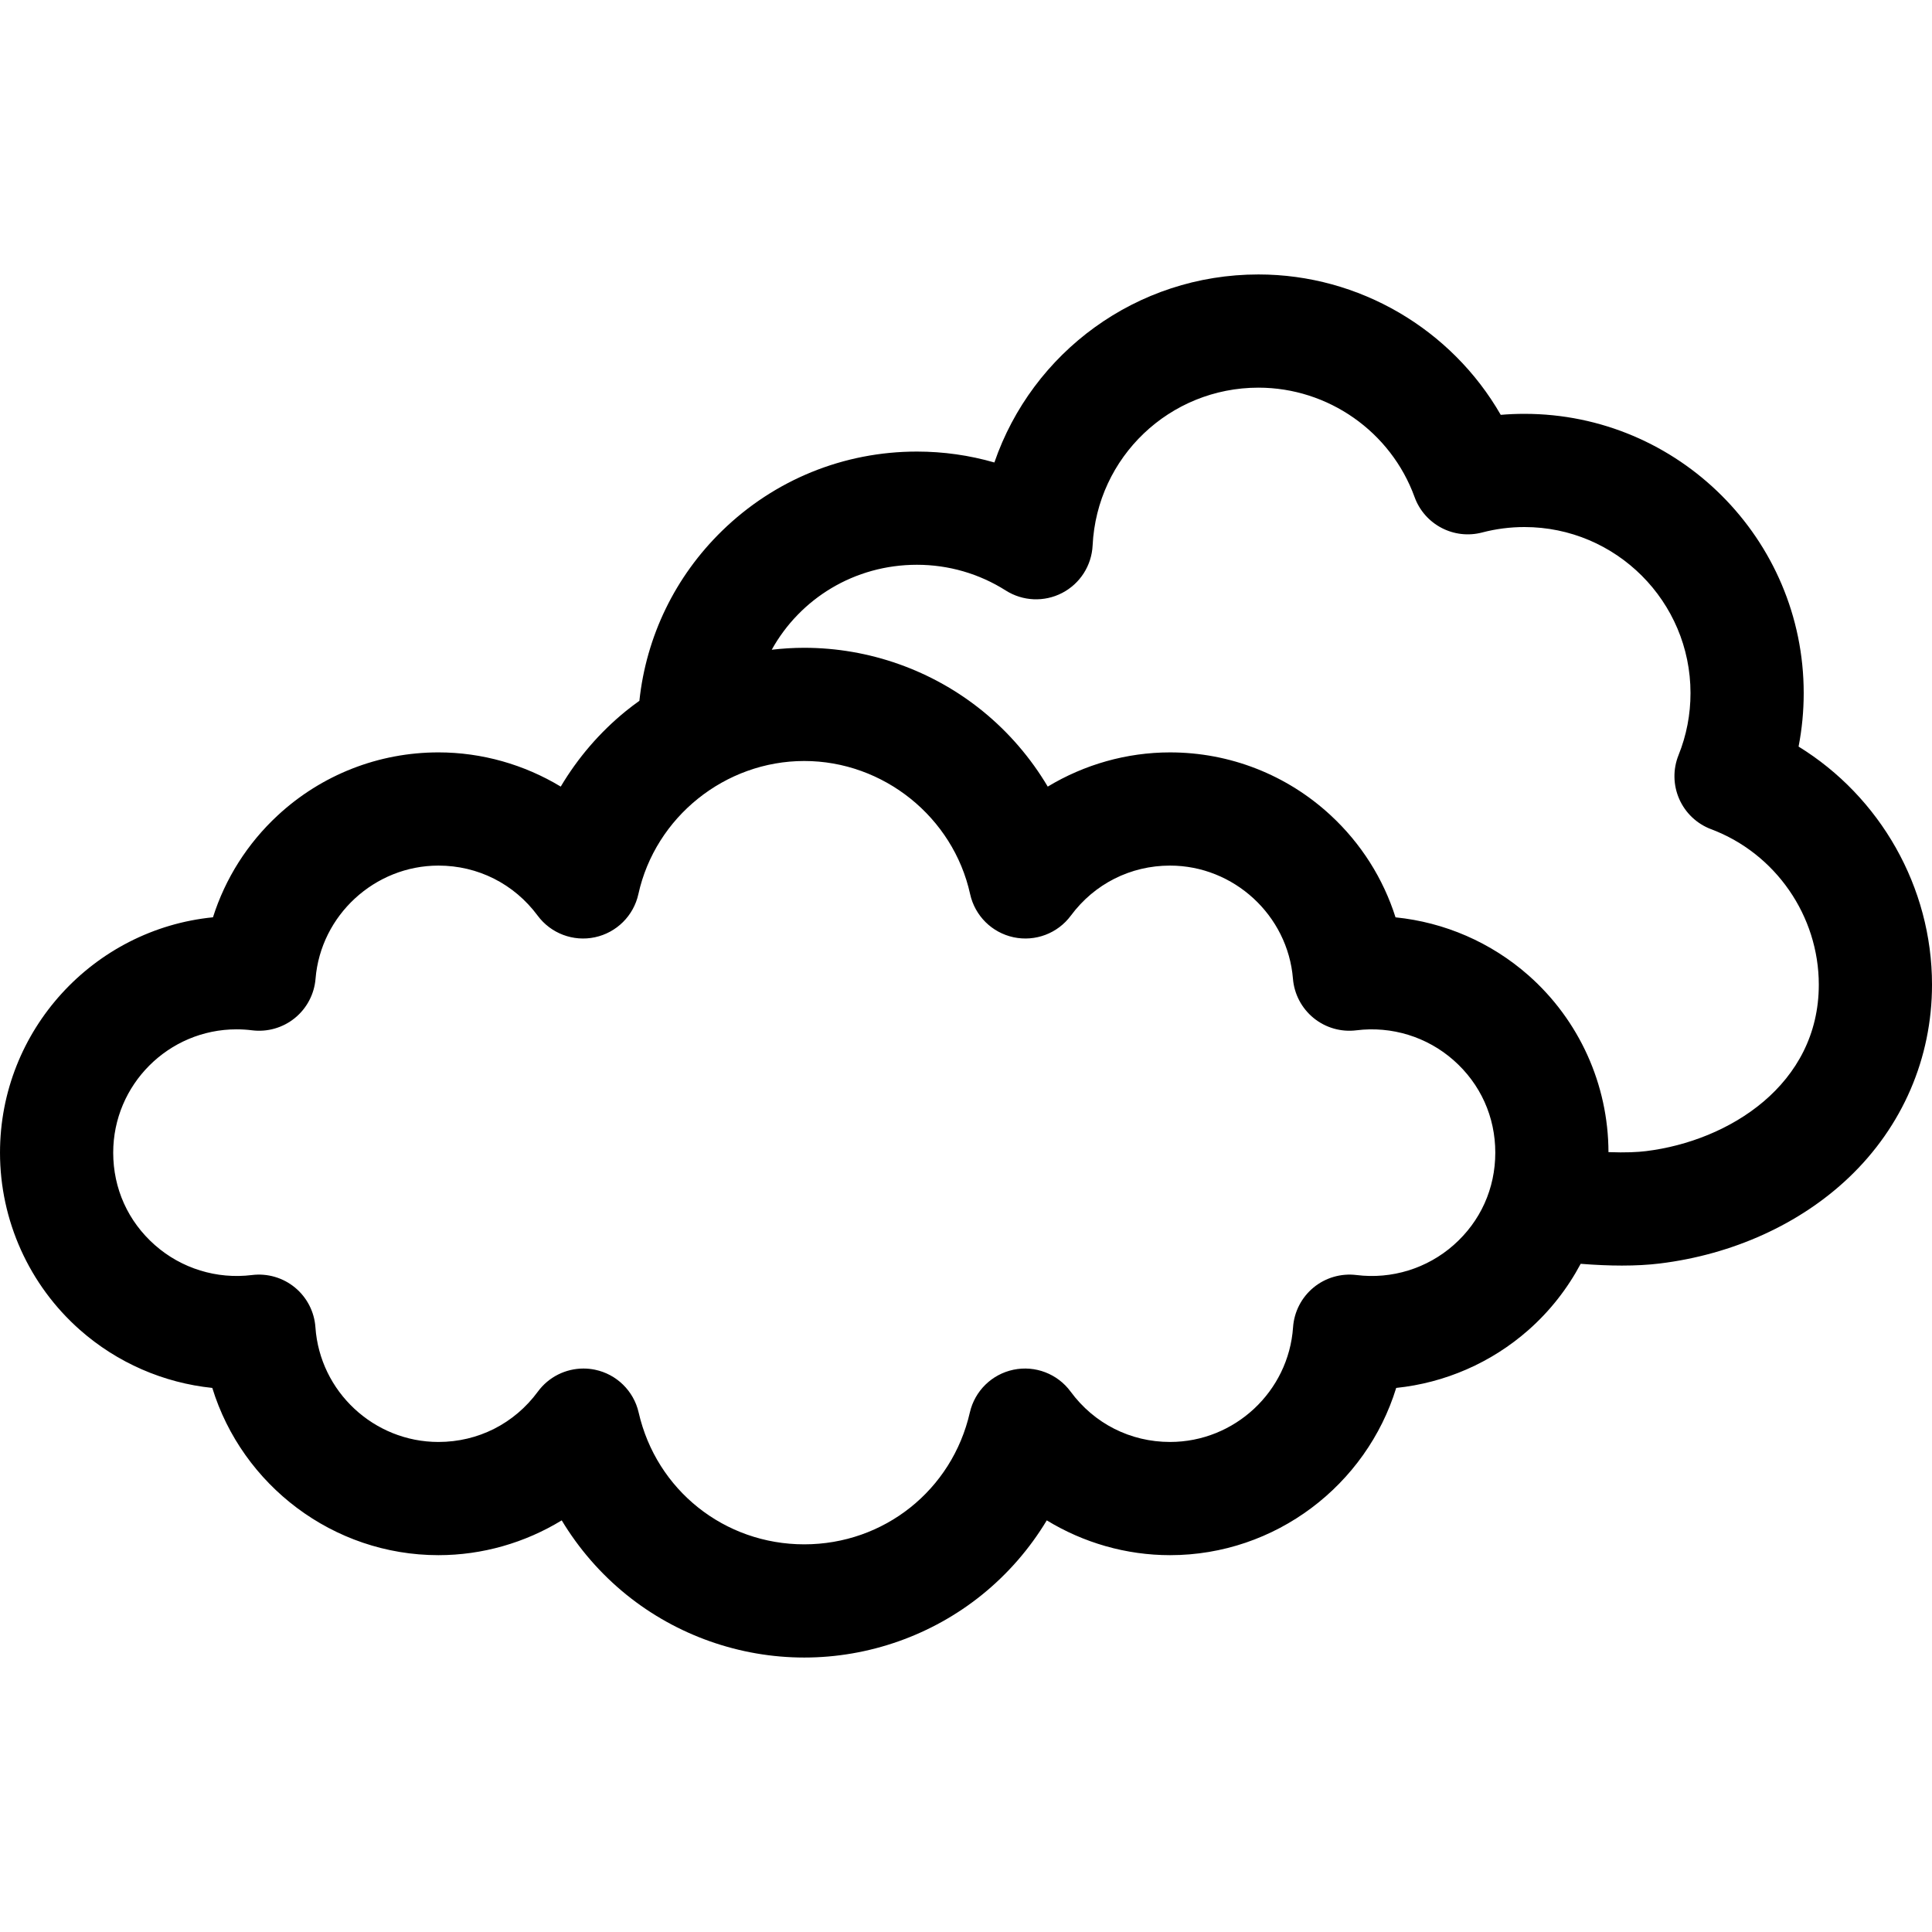 <svg id="Layer_1" enable-background="new 0 0 512 512" height="512" viewBox="0 0 512 512" width="512" xmlns="http://www.w3.org/2000/svg"><path d="m476.642 197.851c.903-4.644 1.358-9.38 1.358-14.179 0-40.804-33.196-74-74-74-2.103 0-4.201.089-6.29.266-13.029-22.669-37.479-37.205-64.21-37.205-32.344 0-59.958 20.692-69.979 49.829-6.627-1.91-13.527-2.891-20.521-2.891-19.401 0-37.738 7.455-51.633 20.99-12.456 12.134-20.104 27.964-21.926 45.067-1.227.879-2.438 1.782-3.612 2.738-6.906 5.617-12.731 12.416-17.228 19.993-9.677-5.841-20.885-9.067-32.409-9.067-15.846 0-30.971 5.928-42.589 16.691-8.047 7.455-13.916 16.76-17.165 27.011-31.641 3.145-56.438 29.919-56.438 62.375 0 17.961 7.719 35.081 21.176 46.967 9.883 8.729 22.182 14.043 35.083 15.379 7.912 25.727 31.985 44.321 59.934 44.321 11.634 0 22.934-3.282 32.667-9.222 4.51 7.484 10.321 14.194 17.186 19.735 13.275 10.716 29.998 16.617 47.086 16.617s33.811-5.901 47.086-16.617c6.865-5.541 12.676-12.251 17.186-19.735 9.733 5.939 21.034 9.222 32.667 9.222 27.948 0 52.022-18.594 59.934-44.321 12.899-1.336 25.2-6.65 35.083-15.378 5.677-5.014 10.318-10.967 13.804-17.514 3.911.307 7.565.467 10.932.467 3.667 0 7.005-.183 9.997-.548 19.38-2.37 37.188-10.461 50.145-22.784 14.209-13.513 22.034-31.662 22.034-51.105 0-25.912-13.77-49.812-35.358-63.102zm-91.413 132.101c-7.031 6.211-16.413 9.108-25.739 7.946-4.089-.506-8.208.688-11.389 3.307-3.181 2.62-5.144 6.434-5.428 10.545-1.176 17.039-15.496 30.385-32.601 30.385-10.506 0-20.11-4.865-26.35-13.347-3.477-4.726-9.389-6.989-15.133-5.798-5.744 1.193-10.266 5.625-11.573 11.344-4.701 20.567-22.746 34.932-43.883 34.932s-39.183-14.364-43.883-34.931c-1.307-5.719-5.829-10.152-11.573-11.345-1.017-.211-2.039-.314-3.052-.314-4.709 0-9.22 2.223-12.081 6.112-6.24 8.482-15.845 13.348-26.351 13.348-17.105 0-31.425-13.347-32.601-30.385-.284-4.111-2.247-7.925-5.428-10.545-3.181-2.621-7.3-3.814-11.389-3.308-9.325 1.161-18.707-1.736-25.738-7.946-7.118-6.286-11.037-14.981-11.037-24.483 0-18.022 14.662-32.684 32.683-32.684 1.375 0 2.762.086 4.121.257 4.058.507 8.151-.662 11.327-3.243s5.159-6.347 5.491-10.425c1.367-16.813 15.674-29.982 32.571-29.982 10.461 0 20.041 4.831 26.283 13.254 3.5 4.723 9.436 6.967 15.185 5.738 5.749-1.228 10.25-5.701 11.515-11.441 4.503-20.438 22.99-35.271 43.957-35.271s39.453 14.833 43.957 35.271c1.265 5.741 5.766 10.213 11.515 11.441 5.75 1.228 11.685-1.016 15.185-5.738 6.242-8.423 15.822-13.254 26.283-13.254 16.897 0 31.205 13.17 32.571 29.982.332 4.078 2.315 7.844 5.49 10.425s7.27 3.752 11.327 3.243c9.333-1.166 18.72 1.723 25.758 7.935 7.124 6.287 11.047 14.985 11.047 24.492-.001 9.502-3.92 18.197-11.037 24.483zm50.95-24.889c-2.118.259-5.302.439-9.918.261-.042-17.919-7.758-34.985-21.194-46.841-9.926-8.759-22.283-14.074-35.239-15.379-3.249-10.255-9.118-19.563-17.168-27.021-11.618-10.764-26.743-16.691-42.589-16.691-11.523 0-22.731 3.227-32.409 9.067-4.496-7.577-10.321-14.376-17.228-19.993-13.314-10.83-30.114-16.794-47.303-16.794-2.888 0-5.763.183-8.614.514 7.489-13.503 21.861-22.515 38.482-22.515 8.37 0 16.507 2.357 23.534 6.817 4.511 2.863 10.202 3.11 14.943.652 4.742-2.459 7.818-7.254 8.078-12.589 1.139-23.449 20.442-41.818 43.946-41.818 18.455 0 35.083 11.65 41.375 28.989 2.645 7.288 10.406 11.358 17.91 9.391 3.642-.957 7.416-1.441 11.215-1.441 24.262 0 44 19.738 44 44 0 5.682-1.066 11.209-3.169 16.429-1.51 3.747-1.444 7.945.182 11.643s4.675 6.584 8.457 8.005c17.064 6.411 28.53 22.969 28.53 41.204 0 26.457-23.752 41.412-45.821 44.11z"/></svg>
